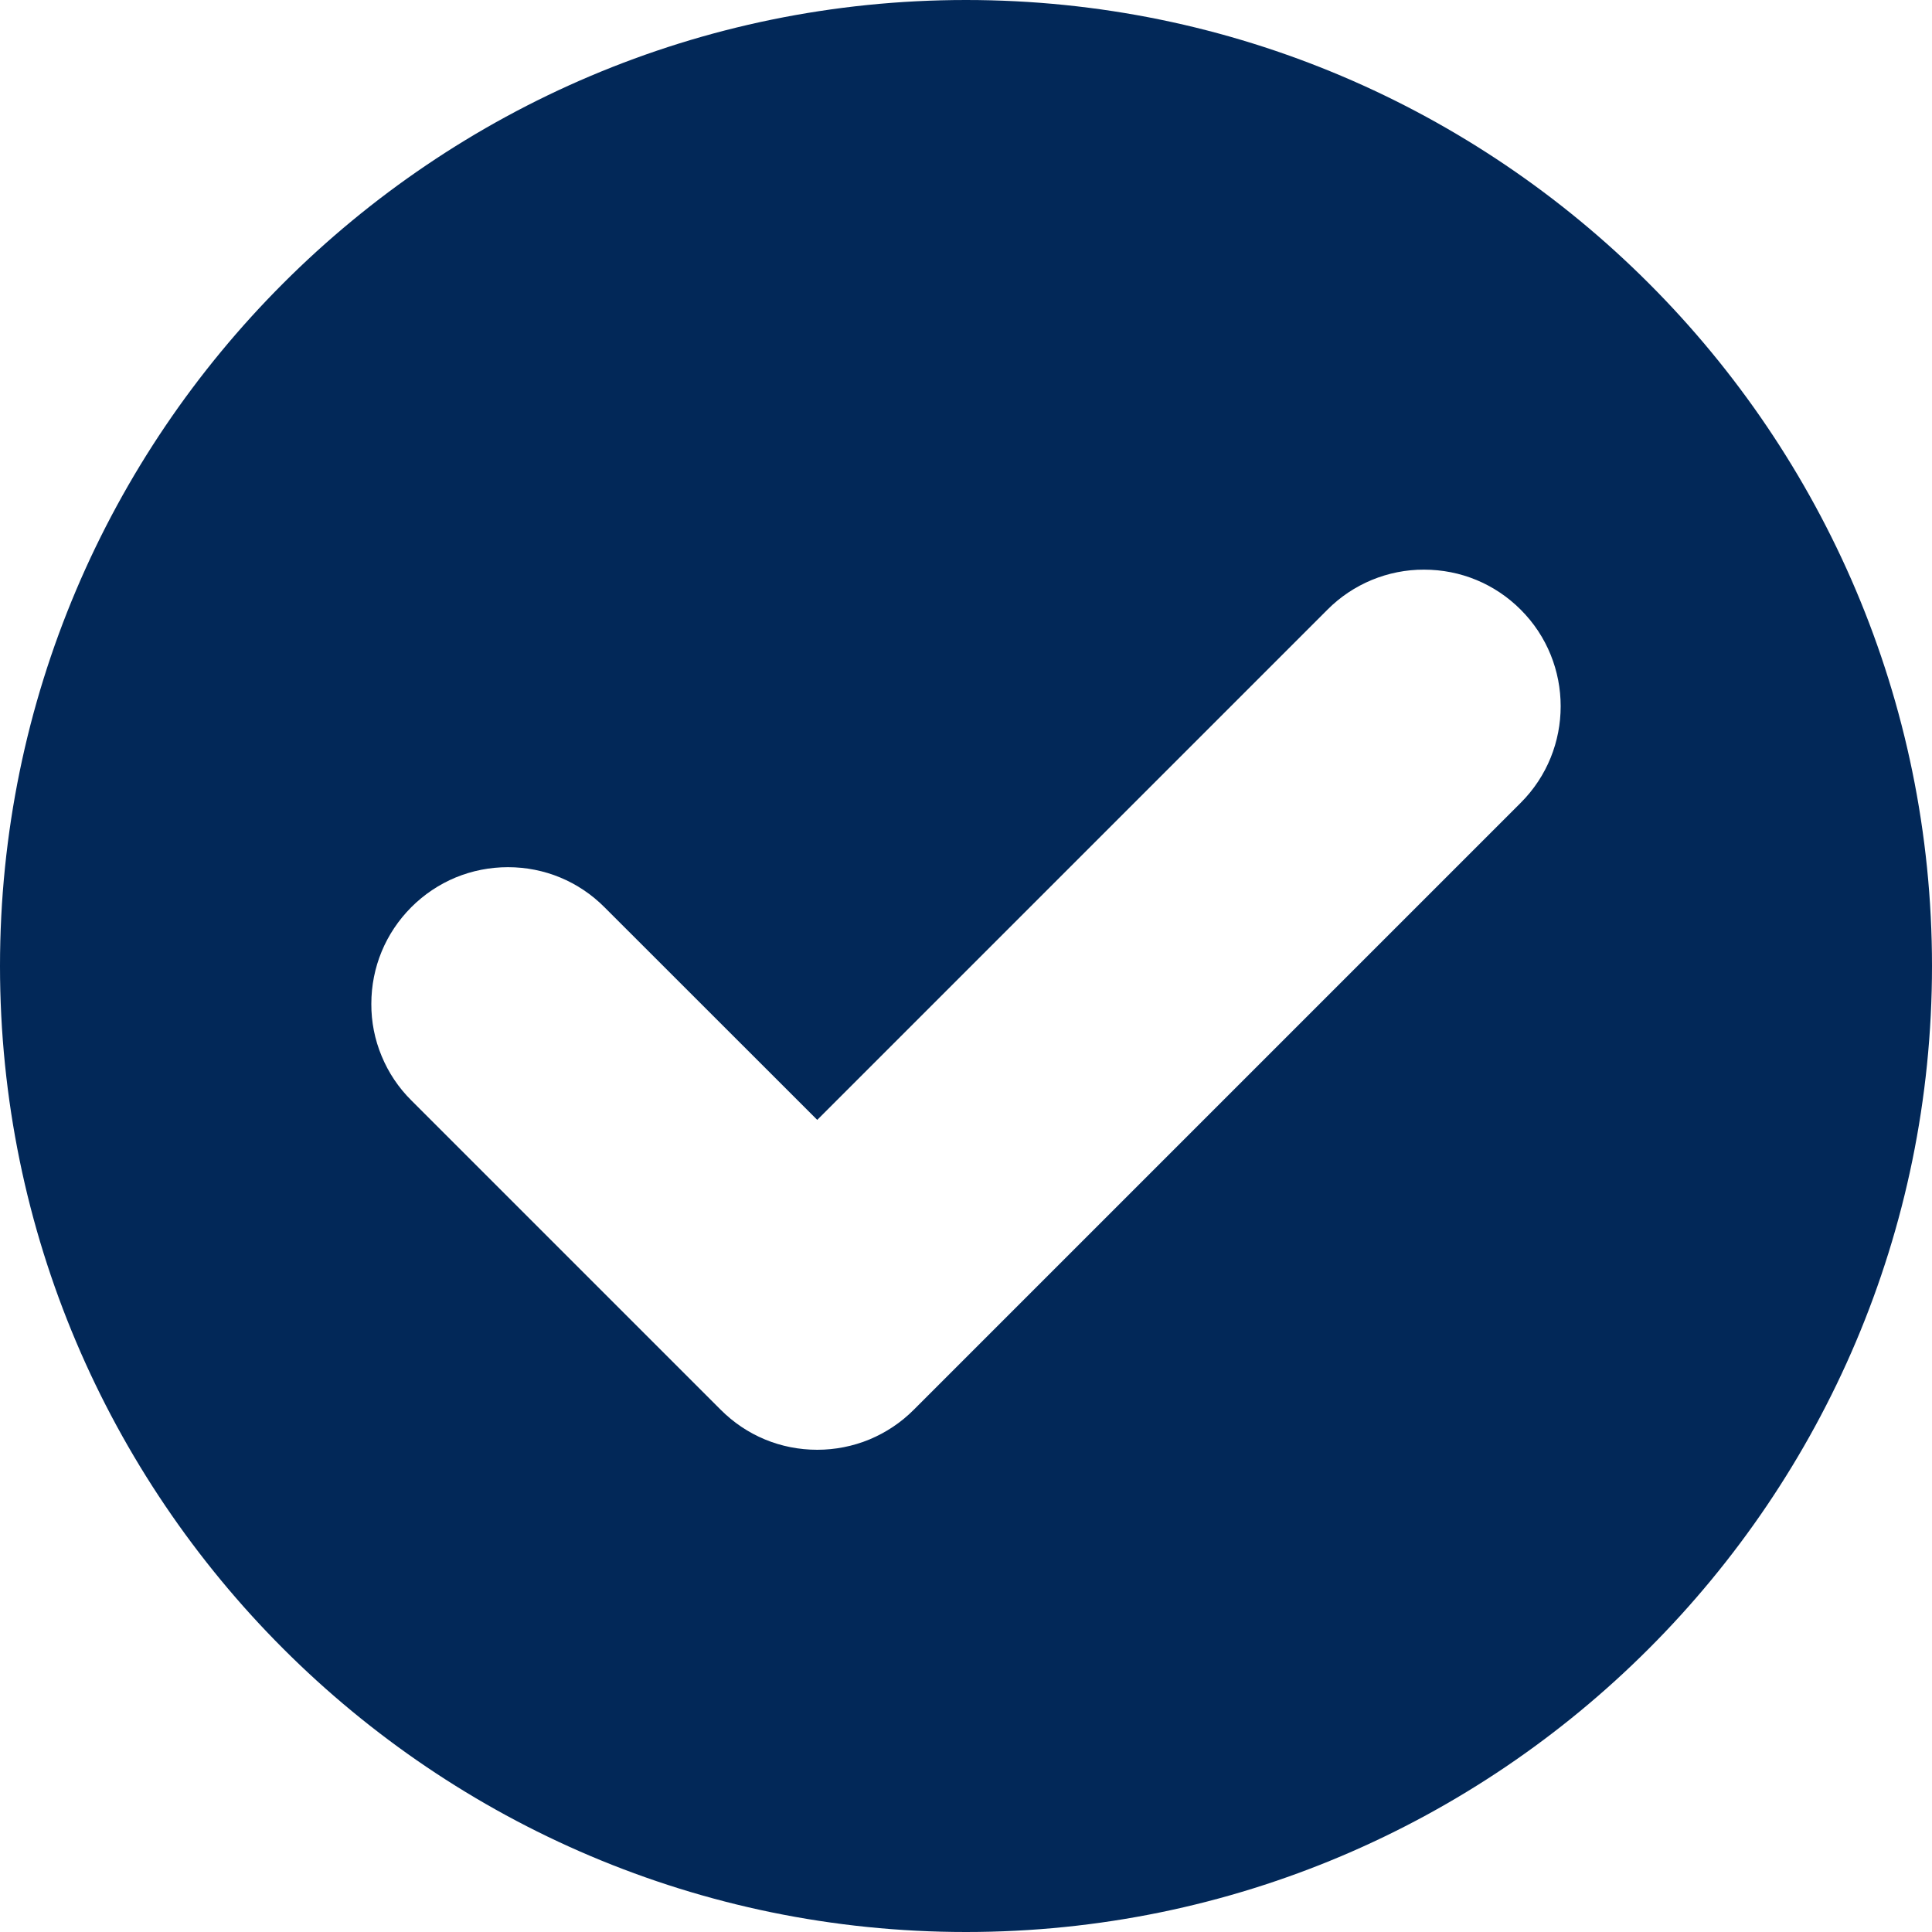 <svg width="20" height="20" viewBox="0 0 20 20" fill="none" xmlns="http://www.w3.org/2000/svg">
<path d="M10 0C4.486 0 0 4.486 0 10C0 15.514 4.486 20 10 20C15.514 20 20 15.514 20 10C20 4.486 15.514 0 10 0ZM15.742 8.311L9.46 14.593C9.329 14.725 9.173 14.829 9.001 14.901C8.829 14.972 8.645 15.008 8.46 15.008C8.082 15.008 7.727 14.861 7.46 14.593L4.258 11.391C4.126 11.26 4.022 11.105 3.951 10.933C3.879 10.761 3.843 10.577 3.844 10.392C3.844 10.014 3.991 9.659 4.258 9.391C4.389 9.26 4.545 9.155 4.716 9.084C4.888 9.013 5.072 8.977 5.258 8.977C5.636 8.977 5.991 9.124 6.258 9.392L8.46 11.593L13.742 6.311C13.873 6.179 14.029 6.075 14.2 6.004C14.372 5.933 14.556 5.896 14.742 5.897C15.12 5.897 15.475 6.044 15.742 6.311C16.294 6.862 16.294 7.76 15.742 8.311Z" fill="#022858"/>
</svg>
